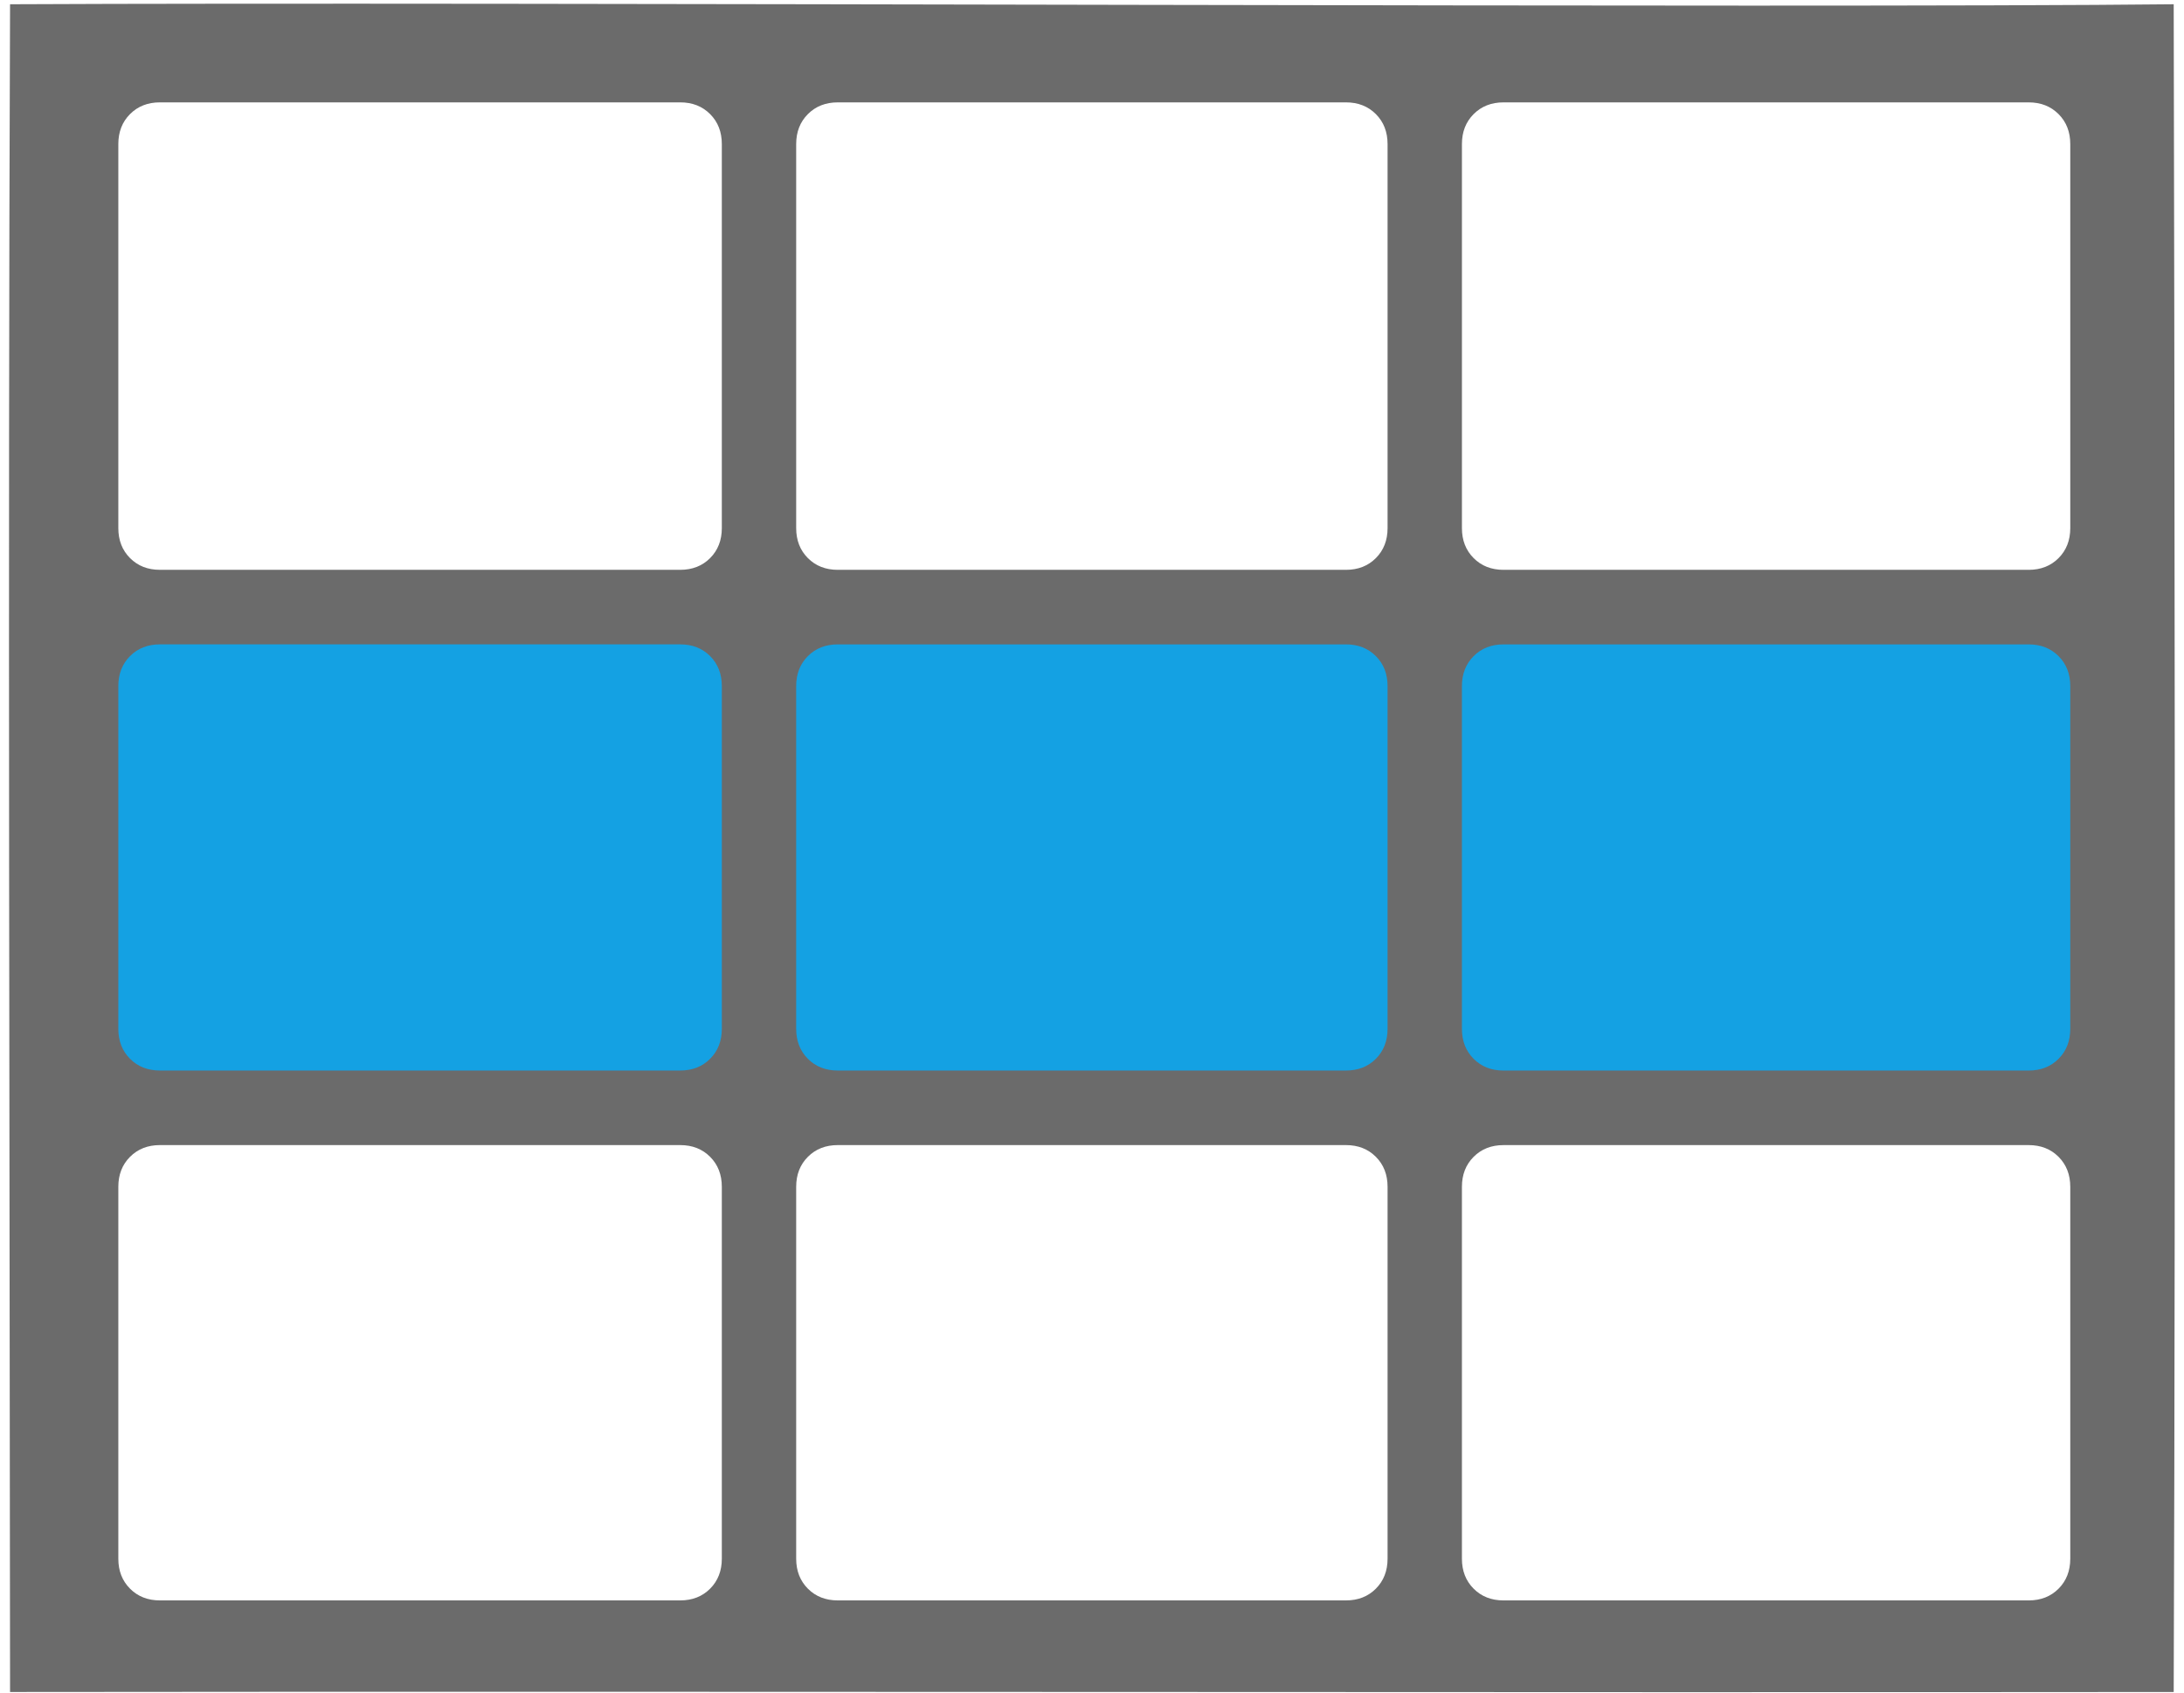 <?xml version="1.0" encoding="UTF-8" standalone="no"?>
<svg
   id="svg2"
   viewBox="0 0 1802 1397"
   height="1397"
   width="1802"
   version="1.1"
   sodipodi:docname="menu-row-select.svg"
   inkscape:version="1.2.2 (b0a84865, 2022-12-01)"
   xmlns:inkscape="http://www.inkscape.org/namespaces/inkscape"
   xmlns:sodipodi="http://sodipodi.sourceforge.net/DTD/sodipodi-0.dtd"
   xmlns="http://www.w3.org/2000/svg"
   xmlns:svg="http://www.w3.org/2000/svg"
   xmlns:rdf="http://www.w3.org/1999/02/22-rdf-syntax-ns#"
   xmlns:cc="http://creativecommons.org/ns#"
   xmlns:dc="http://purl.org/dc/elements/1.1/">
  <defs
     id="defs142" />
  <sodipodi:namedview
     id="namedview140"
     pagecolor="#ffffff"
     bordercolor="#000000"
     borderopacity="0.25"
     inkscape:showpageshadow="2"
     inkscape:pageopacity="0.0"
     inkscape:pagecheckerboard="0"
     inkscape:deskcolor="#d1d1d1"
     showgrid="false"
     inkscape:zoom="0.20807631"
     inkscape:cx="254.71424"
     inkscape:cy="819.41092"
     inkscape:window-width="1309"
     inkscape:window-height="743"
     inkscape:window-x="98"
     inkscape:window-y="92"
     inkscape:window-maximized="0"
     inkscape:current-layer="svg2" />
  <g
     id="g137"
     transform="matrix(1,0,0,1.003,-170.588,-212.602)">
    <rect
       id="rect4138"
       height="417.52"
       width="1693.8"
       y="707.959"
       x="218.882"
       stroke-width="0"
       fill="#399b3f"
       style="display:inline;fill:#14a1e3;fill-opacity:1"
       inkscape:label="rect4138" />
    <path
       id="path4"
       d="m 766.16,1494.2 v -305.91 c 0,-10.012 -3.219,-18.236 -9.656,-24.672 -6.437,-6.436 -14.662,-9.654 -24.675,-9.654 h -429.28 c -10.013,0 -18.238,3.218 -24.675,9.654 -6.437,6.436 -9.656,14.66 -9.656,24.672 v 305.91 c 0,10.012 3.219,18.236 9.656,24.672 6.437,6.436 14.662,9.654 24.675,9.654 h 429.28 c 10.013,0 18.238,-3.218 24.675,-9.654 6.437,-6.436 9.656,-14.66 9.656,-24.672 z m 0,-435.9 V 776.38 c 0,-10.012 -3.219,-18.236 -9.656,-24.672 -6.437,-6.436 -14.662,-9.654 -24.675,-9.654 h -429.28 c -10.013,0 -18.238,3.218 -24.675,9.654 -6.437,6.436 -9.656,14.66 -9.656,24.672 v 281.92 c 0,10.012 3.219,18.236 9.656,24.672 6.437,6.436 14.662,9.654 24.675,9.654 h 429.28 c 10.013,0 18.238,-3.218 24.675,-9.654 6.437,-6.436 9.656,-14.66 9.656,-24.672 z m 549.3,435.9 v -305.91 c 0,-10.012 -3.219,-18.236 -9.656,-24.672 -6.437,-6.436 -14.662,-9.654 -24.676,-9.654 h -419.29 c -10.013,0 -18.238,3.218 -24.675,9.654 -6.437,6.436 -9.656,14.66 -9.656,24.672 v 305.91 c 0,10.012 3.219,18.236 9.656,24.672 6.437,6.436 14.662,9.654 24.675,9.654 h 419.29 c 10.013,0 18.238,-3.218 24.676,-9.654 6.437,-6.436 9.656,-14.66 9.656,-24.672 z M 766.16,646.4 V 330.5 c 0,-10.012 -3.219,-18.236 -9.656,-24.672 -6.437,-6.436 -14.662,-9.654 -24.675,-9.654 h -429.28 c -10.013,0 -18.238,3.218 -24.675,9.654 -6.437,6.436 -9.656,14.66 -9.656,24.672 v 315.9 c 0,10.012 3.219,18.236 9.656,24.672 6.437,6.436 14.662,9.654 24.675,9.654 h 429.28 c 10.013,0 18.238,-3.218 24.675,-9.654 6.437,-6.436 9.656,-14.66 9.656,-24.672 z m 549.3,411.91 V 776.39 c 0,-10.012 -3.219,-18.236 -9.656,-24.672 -6.437,-6.436 -14.662,-9.654 -24.676,-9.654 h -419.29 c -10.013,0 -18.238,3.218 -24.675,9.654 -6.437,6.436 -9.656,14.66 -9.656,24.672 v 281.92 c 0,10.012 3.219,18.236 9.656,24.672 6.437,6.436 14.662,9.654 24.675,9.654 h 419.29 c 10.013,0 18.238,-3.218 24.676,-9.654 6.437,-6.436 9.656,-14.66 9.656,-24.672 z m 563.29,435.9 V 1188.3 c 0,-10.012 -3.219,-18.236 -9.655,-24.672 -6.437,-6.436 -14.662,-9.654 -24.676,-9.654 h -433.28 c -10.013,0 -18.238,3.218 -24.675,9.654 -6.437,6.436 -9.656,14.66 -9.656,24.672 v 305.91 c 0,10.012 3.219,18.236 9.656,24.672 6.437,6.436 14.662,9.654 24.675,9.654 h 433.28 c 10.013,0 18.238,-3.218 24.676,-9.654 6.437,-6.436 9.655,-14.66 9.655,-24.672 z m -563.29,-847.8 v -315.9 c 0,-10.012 -3.219,-18.236 -9.656,-24.672 -6.437,-6.436 -14.662,-9.654 -24.676,-9.654 h -419.29 c -10.013,0 -18.238,3.218 -24.675,9.654 -6.437,6.436 -9.656,14.66 -9.656,24.672 v 315.9 c 0,10.012 3.219,18.236 9.656,24.672 6.437,6.436 14.662,9.654 24.675,9.654 h 419.29 c 10.013,0 18.238,-3.218 24.676,-9.654 6.437,-6.436 9.656,-14.66 9.656,-24.672 z m 563.29,411.91 V 776.4 c 0,-10.012 -3.219,-18.236 -9.655,-24.672 -6.437,-6.436 -14.662,-9.654 -24.676,-9.654 h -433.28 c -10.013,0 -18.238,3.218 -24.675,9.654 -6.437,6.436 -9.656,14.66 -9.656,24.672 v 281.92 c 0,10.012 3.219,18.236 9.656,24.672 6.437,6.436 14.662,9.654 24.675,9.654 h 433.28 c 10.013,0 18.238,-3.218 24.676,-9.654 6.437,-6.436 9.655,-14.66 9.655,-24.672 z m 0,-411.91 v -315.9 c 0,-10.012 -3.219,-18.236 -9.655,-24.672 -6.437,-6.436 -14.662,-9.654 -24.676,-9.654 h -433.28 c -10.013,0 -18.238,3.218 -24.675,9.654 -6.437,6.436 -9.656,14.66 -9.656,24.672 v 315.9 c 0,10.012 3.219,18.236 9.656,24.672 6.437,6.436 14.662,9.654 24.675,9.654 h 433.28 c 10.013,0 18.238,-3.218 24.676,-9.654 6.437,-6.436 9.655,-14.66 9.655,-24.672 z m 85.34,957.46 c -547.37,0.547 -1203.2,-0.647 -1785.2,0 -0.213,-400.11 -1.857,-931.13 0,-1388.4 406.56,-2.015 1485.8,3.356 1785.2,-0.001 0.588,245.53 1.716,931.83 0,1388.4 z"
       fill="#6b6b6b" />
  </g>
</svg>
